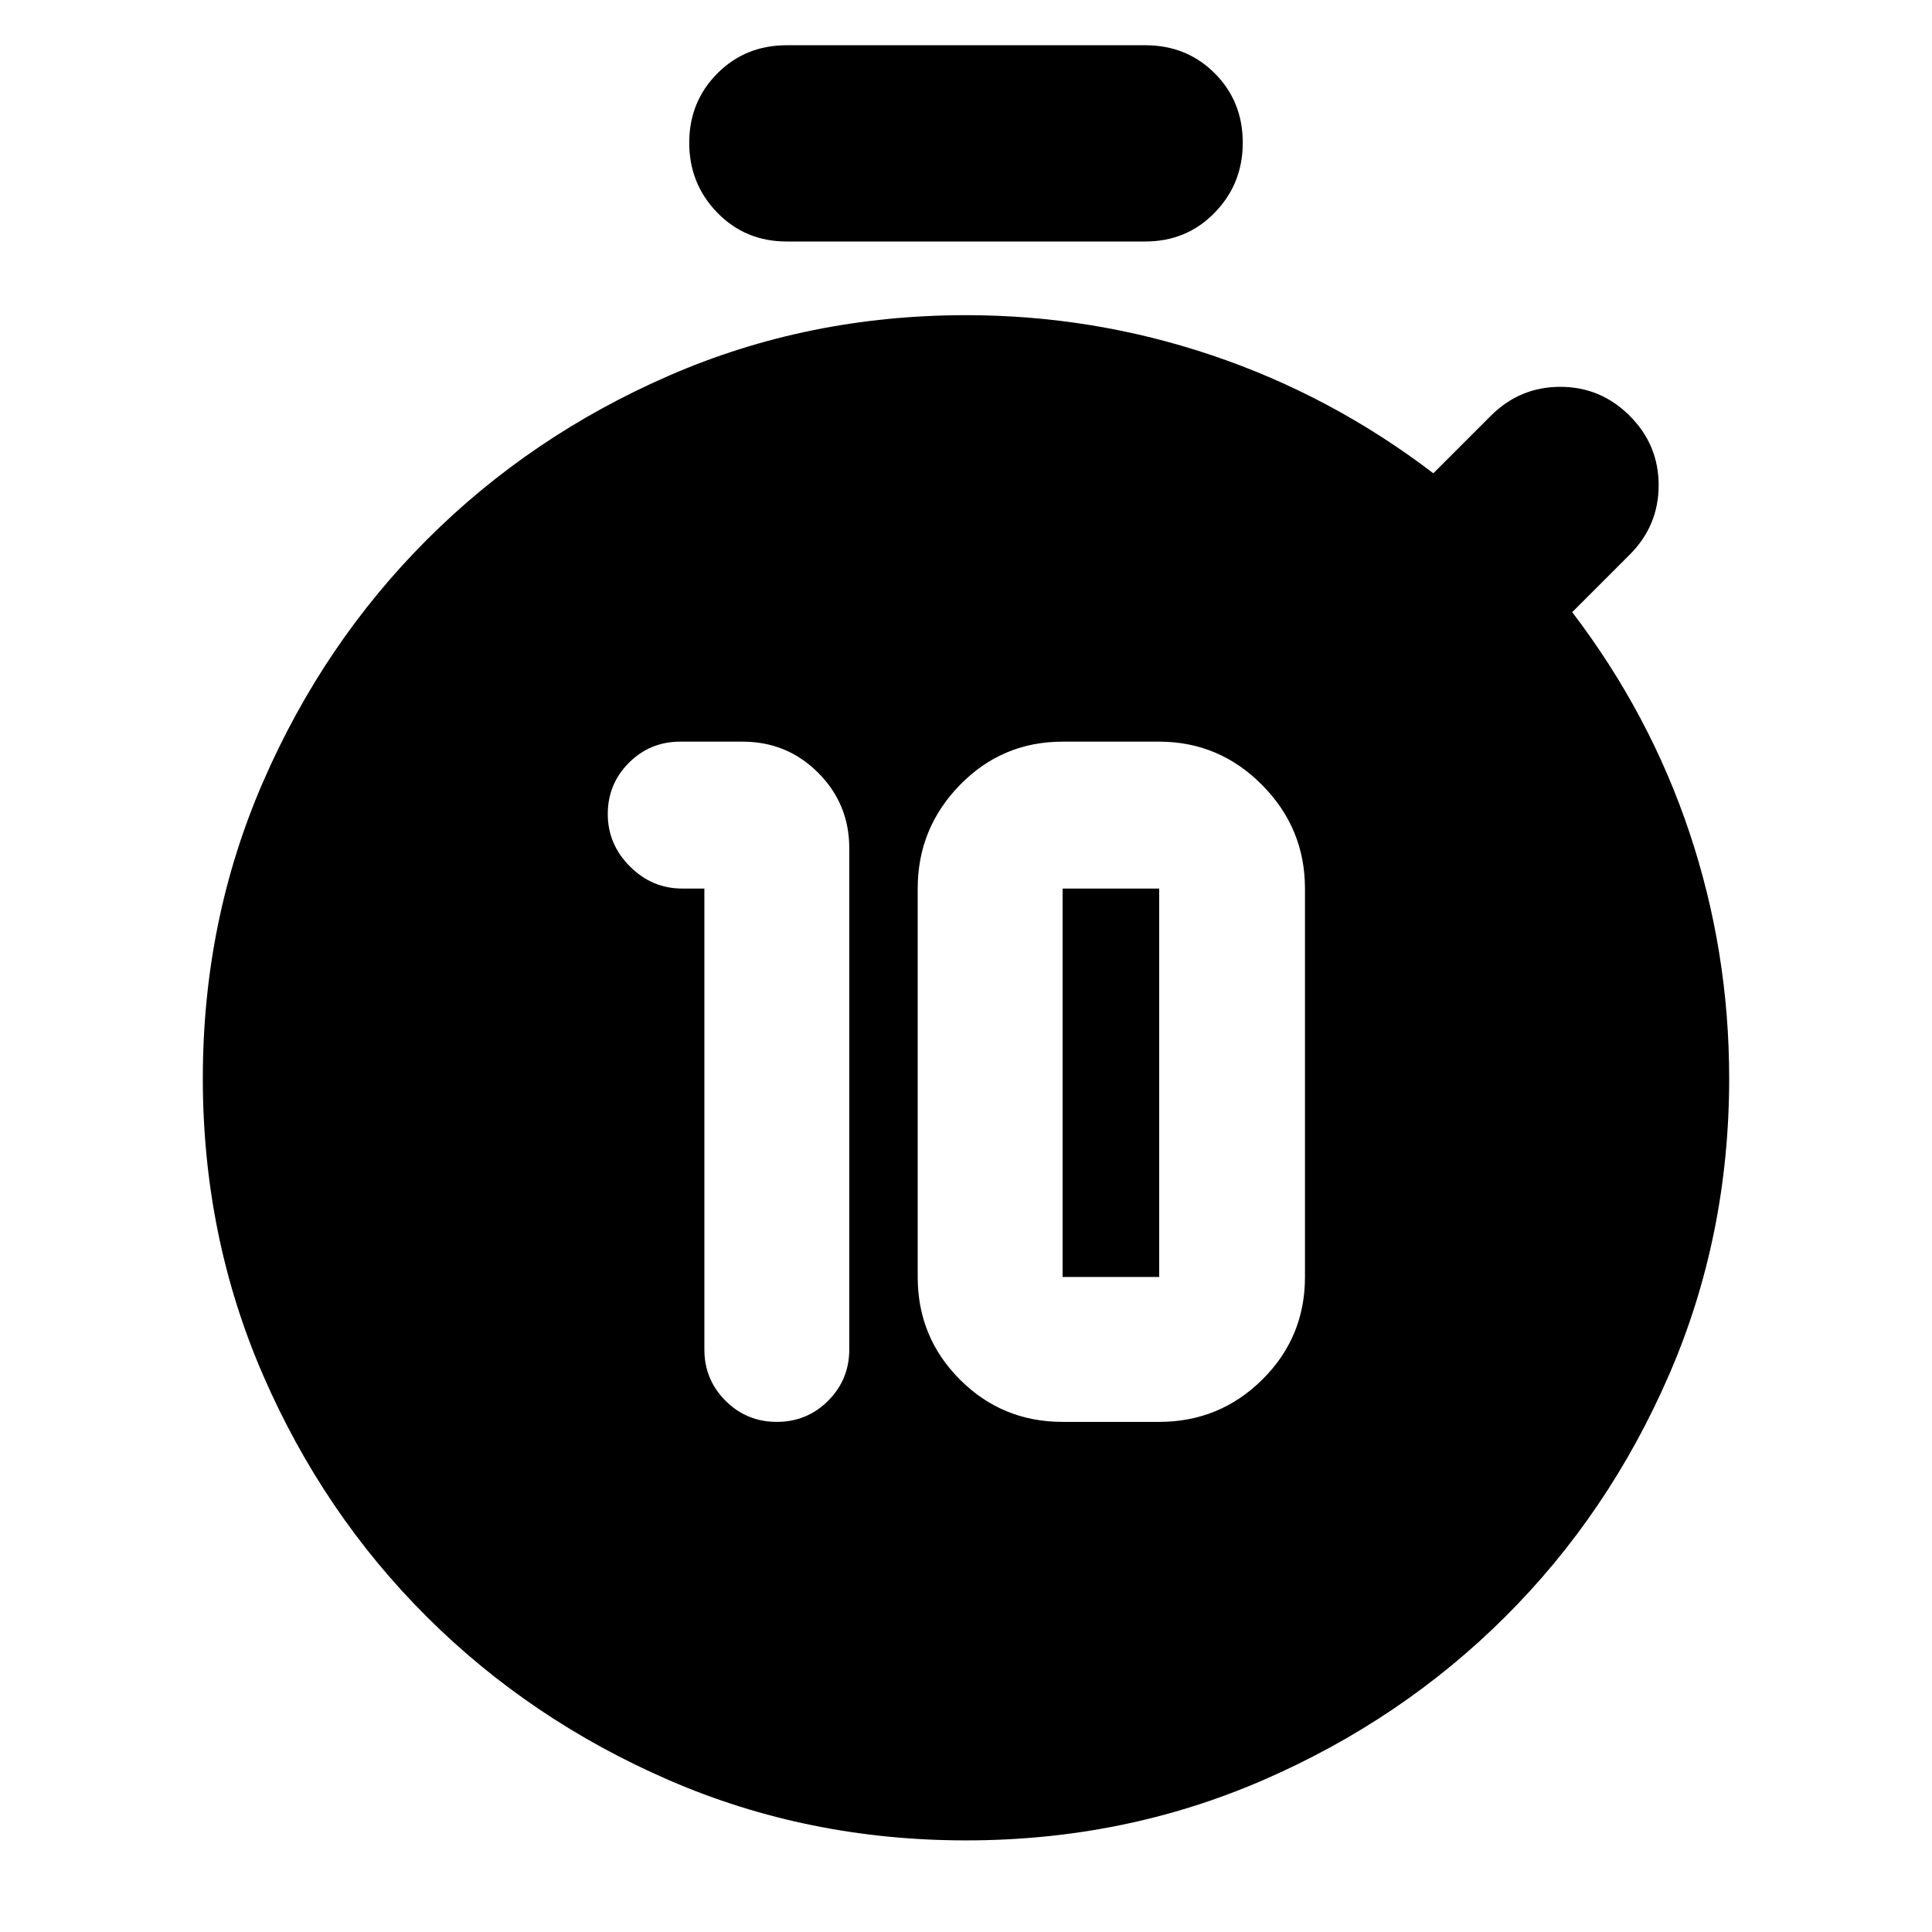 <svg xmlns="http://www.w3.org/2000/svg" height="24" viewBox="0 -960 960 960" width="24"><path d="M350-518.477v229q0 15 10.5 25.5t25.5 10.5q15 0 25.5-10.5t10.5-25.5v-249q0-22.087-15.457-37.544-15.456-15.456-37.544-15.456H338q-15 0-25.5 10.5t-10.5 25.5q0 15 11 26t26 11h11Zm178 265h48q30 0 51.217-21 21.218-21 21.218-51v-193q0-30-21.334-51.5-21.333-21.5-51.101-21.5h-48q-30 0-51 21.5t-21 51.5v193q0 30 21 51t51 21Zm0-72v-193h48v193h-48ZM390.956-840q-20.603 0-34.541-14.326-13.938-14.326-13.938-34.718 0-20.391 13.938-34.435 13.938-14.044 34.541-14.044h178.088q20.603 0 34.541 13.938 13.938 13.938 13.938 34.541 0 20.392-13.938 34.718Q589.647-840 569.044-840H390.956ZM480-45.52q-78.522 0-147.417-29.851t-120.435-81.174q-51.54-51.323-81.453-120.215-29.913-68.891-29.913-147.413t29.964-147.388q29.965-68.866 81.483-120.384 51.517-51.517 120.383-81.482Q401.478-803.391 480-803.391q63.13 0 122.391 20t109.827 58.565l28.565-28.565q14.391-14.392 34.5-14.392t34.501 14.392q14.391 14.391 14.391 34.5t-14.391 34.5l-28.566 28.565q38.566 50.566 58.283 109.544 19.717 58.978 19.717 122.109 0 78.522-29.913 147.413-29.913 68.892-81.453 120.215-51.54 51.323-120.435 81.174Q558.522-45.52 480-45.52Z"/></svg>